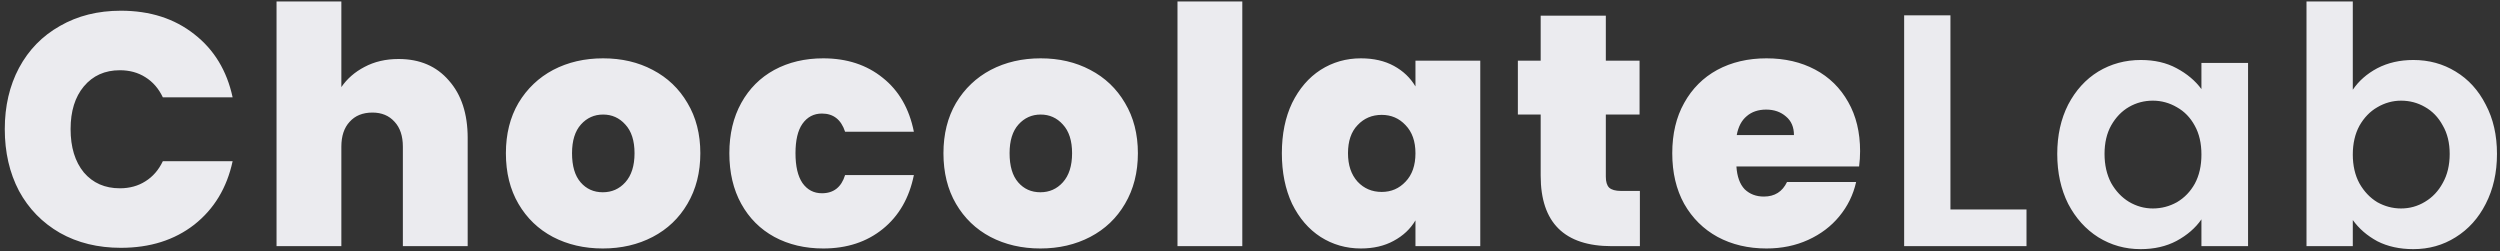 <svg preserveAspectRatio="xMidYMid meet" viewBox="0 0 378 38" fill="none" xmlns="http://www.w3.org/2000/svg">
<rect x="0" y="0" width="378" height="38" fill="#333333" stroke="none"/>
<path d="M0.723 19.52C0.723 16.053 1.439 12.97 2.873 10.27C4.339 7.536 6.406 5.42 9.073 3.92C11.739 2.386 14.806 1.62 18.273 1.62C22.673 1.62 26.373 2.803 29.373 5.17C32.373 7.503 34.306 10.686 35.173 14.72H24.623C23.989 13.386 23.106 12.37 21.973 11.669C20.873 10.97 19.59 10.62 18.123 10.62C15.856 10.62 14.04 11.436 12.673 13.069C11.339 14.669 10.673 16.82 10.673 19.52C10.673 22.253 11.339 24.436 12.673 26.07C14.04 27.669 15.856 28.47 18.123 28.47C19.59 28.47 20.873 28.119 21.973 27.419C23.106 26.72 23.989 25.703 24.623 24.369H35.173C34.306 28.403 32.373 31.603 29.373 33.969C26.373 36.303 22.673 37.469 18.273 37.469C14.806 37.469 11.739 36.719 9.073 35.219C6.406 33.686 4.339 31.57 2.873 28.869C1.439 26.136 0.723 23.02 0.723 19.52ZM60.263 8.92C63.463 8.92 65.997 10.003 67.863 12.169C69.763 14.303 70.713 17.203 70.713 20.869V37.219H60.913V22.169C60.913 20.57 60.497 19.32 59.663 18.419C58.83 17.486 57.713 17.02 56.313 17.02C54.847 17.02 53.697 17.486 52.863 18.419C52.03 19.32 51.613 20.57 51.613 22.169V37.219H41.813V0.22H51.613V13.169C52.48 11.903 53.647 10.886 55.113 10.12C56.613 9.32 58.33 8.92 60.263 8.92ZM91.141 37.569C88.341 37.569 85.824 36.986 83.591 35.819C81.391 34.653 79.657 32.986 78.391 30.82C77.124 28.653 76.491 26.103 76.491 23.169C76.491 20.27 77.124 17.736 78.391 15.569C79.691 13.403 81.441 11.736 83.641 10.569C85.874 9.403 88.391 8.82 91.191 8.82C93.991 8.82 96.491 9.403 98.691 10.569C100.924 11.736 102.674 13.403 103.941 15.569C105.241 17.736 105.891 20.27 105.891 23.169C105.891 26.07 105.241 28.619 103.941 30.82C102.674 32.986 100.924 34.653 98.691 35.819C96.457 36.986 93.941 37.569 91.141 37.569ZM91.141 29.07C92.507 29.07 93.641 28.57 94.541 27.57C95.474 26.536 95.941 25.07 95.941 23.169C95.941 21.27 95.474 19.82 94.541 18.82C93.641 17.82 92.524 17.32 91.191 17.32C89.857 17.32 88.741 17.82 87.841 18.82C86.941 19.82 86.491 21.27 86.491 23.169C86.491 25.103 86.924 26.57 87.791 27.57C88.657 28.57 89.774 29.07 91.141 29.07ZM110.278 23.169C110.278 20.27 110.878 17.736 112.078 15.569C113.278 13.403 114.945 11.736 117.078 10.569C119.245 9.403 121.711 8.82 124.478 8.82C128.045 8.82 131.045 9.803 133.478 11.77C135.911 13.703 137.478 16.419 138.178 19.919H127.778C127.178 18.086 126.011 17.169 124.278 17.169C123.045 17.169 122.061 17.686 121.328 18.72C120.628 19.72 120.278 21.203 120.278 23.169C120.278 25.136 120.628 26.636 121.328 27.669C122.061 28.703 123.045 29.22 124.278 29.22C126.045 29.22 127.211 28.303 127.778 26.47H138.178C137.478 29.936 135.911 32.653 133.478 34.62C131.045 36.586 128.045 37.569 124.478 37.569C121.711 37.569 119.245 36.986 117.078 35.819C114.945 34.653 113.278 32.986 112.078 30.82C110.878 28.653 110.278 26.103 110.278 23.169ZM157.299 37.569C154.499 37.569 151.982 36.986 149.749 35.819C147.549 34.653 145.816 32.986 144.549 30.82C143.282 28.653 142.649 26.103 142.649 23.169C142.649 20.27 143.282 17.736 144.549 15.569C145.849 13.403 147.599 11.736 149.799 10.569C152.032 9.403 154.549 8.82 157.349 8.82C160.149 8.82 162.649 9.403 164.849 10.569C167.082 11.736 168.832 13.403 170.099 15.569C171.399 17.736 172.049 20.27 172.049 23.169C172.049 26.07 171.399 28.619 170.099 30.82C168.832 32.986 167.082 34.653 164.849 35.819C162.616 36.986 160.099 37.569 157.299 37.569ZM157.299 29.07C158.666 29.07 159.799 28.57 160.699 27.57C161.632 26.536 162.099 25.07 162.099 23.169C162.099 21.27 161.632 19.82 160.699 18.82C159.799 17.82 158.682 17.32 157.349 17.32C156.016 17.32 154.899 17.82 153.999 18.82C153.099 19.82 152.649 21.27 152.649 23.169C152.649 25.103 153.082 26.57 153.949 27.57C154.816 28.57 155.932 29.07 157.299 29.07ZM187.836 0.22V37.219H178.036V0.22H187.836ZM193.817 23.169C193.817 20.27 194.334 17.736 195.367 15.569C196.434 13.403 197.867 11.736 199.667 10.569C201.5 9.403 203.534 8.82 205.767 8.82C207.7 8.82 209.367 9.203 210.767 9.97C212.167 10.736 213.25 11.77 214.017 13.069V9.17H223.817V37.219H214.017V33.319C213.25 34.62 212.15 35.653 210.717 36.419C209.317 37.186 207.667 37.569 205.767 37.569C203.534 37.569 201.5 36.986 199.667 35.819C197.867 34.653 196.434 32.986 195.367 30.82C194.334 28.619 193.817 26.07 193.817 23.169ZM214.017 23.169C214.017 21.369 213.517 19.953 212.517 18.919C211.55 17.886 210.35 17.369 208.917 17.369C207.45 17.369 206.234 17.886 205.267 18.919C204.3 19.919 203.817 21.336 203.817 23.169C203.817 24.97 204.3 26.403 205.267 27.47C206.234 28.503 207.45 29.02 208.917 29.02C210.35 29.02 211.55 28.503 212.517 27.47C213.517 26.436 214.017 25.003 214.017 23.169ZM247.951 28.869V37.219H243.701C236.535 37.219 232.951 33.669 232.951 26.57V17.32H229.501V9.17H232.951V2.37H242.801V9.17H247.901V17.32H242.801V26.72C242.801 27.486 242.968 28.036 243.301 28.369C243.668 28.703 244.268 28.869 245.101 28.869H247.951ZM281.246 22.869C281.246 23.636 281.196 24.403 281.096 25.169H262.546C262.646 26.703 263.063 27.853 263.796 28.619C264.563 29.353 265.53 29.72 266.696 29.72C268.33 29.72 269.496 28.986 270.196 27.52H280.646C280.213 29.453 279.363 31.186 278.096 32.719C276.863 34.219 275.296 35.403 273.396 36.27C271.496 37.136 269.396 37.569 267.096 37.569C264.33 37.569 261.863 36.986 259.696 35.819C257.563 34.653 255.88 32.986 254.646 30.82C253.446 28.653 252.846 26.103 252.846 23.169C252.846 20.236 253.446 17.703 254.646 15.569C255.846 13.403 257.513 11.736 259.646 10.569C261.813 9.403 264.296 8.82 267.096 8.82C269.863 8.82 272.313 9.386 274.446 10.52C276.58 11.653 278.246 13.286 279.446 15.419C280.646 17.52 281.246 20.003 281.246 22.869ZM271.246 20.419C271.246 19.22 270.846 18.286 270.046 17.619C269.246 16.919 268.246 16.57 267.046 16.57C265.846 16.57 264.863 16.903 264.096 17.57C263.33 18.203 262.83 19.153 262.596 20.419H271.246ZM294.907 31.669H306.407V37.219H287.907V2.32H294.907V31.669ZM311.056 23.27C311.056 20.47 311.606 17.986 312.706 15.819C313.839 13.653 315.356 11.986 317.256 10.819C319.189 9.653 321.339 9.07 323.706 9.07C325.773 9.07 327.573 9.486 329.106 10.319C330.673 11.153 331.923 12.203 332.856 13.47V9.52H339.906V37.219H332.856V33.169C331.956 34.469 330.706 35.553 329.106 36.419C327.539 37.253 325.723 37.669 323.656 37.669C321.323 37.669 319.189 37.069 317.256 35.87C315.356 34.669 313.839 32.986 312.706 30.82C311.606 28.619 311.056 26.103 311.056 23.27ZM332.856 23.369C332.856 21.669 332.523 20.22 331.856 19.02C331.189 17.786 330.289 16.853 329.156 16.22C328.023 15.553 326.806 15.22 325.506 15.22C324.206 15.22 323.006 15.536 321.906 16.169C320.806 16.803 319.906 17.736 319.206 18.97C318.539 20.169 318.206 21.603 318.206 23.27C318.206 24.936 318.539 26.403 319.206 27.669C319.906 28.903 320.806 29.853 321.906 30.52C323.039 31.186 324.239 31.52 325.506 31.52C326.806 31.52 328.023 31.203 329.156 30.57C330.289 29.903 331.189 28.97 331.856 27.77C332.523 26.536 332.856 25.07 332.856 23.369ZM355.743 13.569C356.643 12.236 357.876 11.153 359.443 10.319C361.043 9.486 362.859 9.07 364.893 9.07C367.259 9.07 369.393 9.653 371.293 10.819C373.226 11.986 374.743 13.653 375.843 15.819C376.976 17.953 377.543 20.436 377.543 23.27C377.543 26.103 376.976 28.619 375.843 30.82C374.743 32.986 373.226 34.669 371.293 35.87C369.393 37.069 367.259 37.669 364.893 37.669C362.826 37.669 361.009 37.27 359.443 36.469C357.909 35.636 356.676 34.569 355.743 33.27V37.219H348.743V0.22H355.743V13.569ZM370.393 23.27C370.393 21.603 370.043 20.169 369.343 18.97C368.676 17.736 367.776 16.803 366.643 16.169C365.543 15.536 364.343 15.22 363.043 15.22C361.776 15.22 360.576 15.553 359.443 16.22C358.343 16.853 357.443 17.786 356.743 19.02C356.076 20.253 355.743 21.703 355.743 23.369C355.743 25.036 356.076 26.486 356.743 27.72C357.443 28.953 358.343 29.903 359.443 30.57C360.576 31.203 361.776 31.52 363.043 31.52C364.343 31.52 365.543 31.186 366.643 30.52C367.776 29.853 368.676 28.903 369.343 27.669C370.043 26.436 370.393 24.97 370.393 23.27Z" fill="#EBEBEF"/>
</svg>
